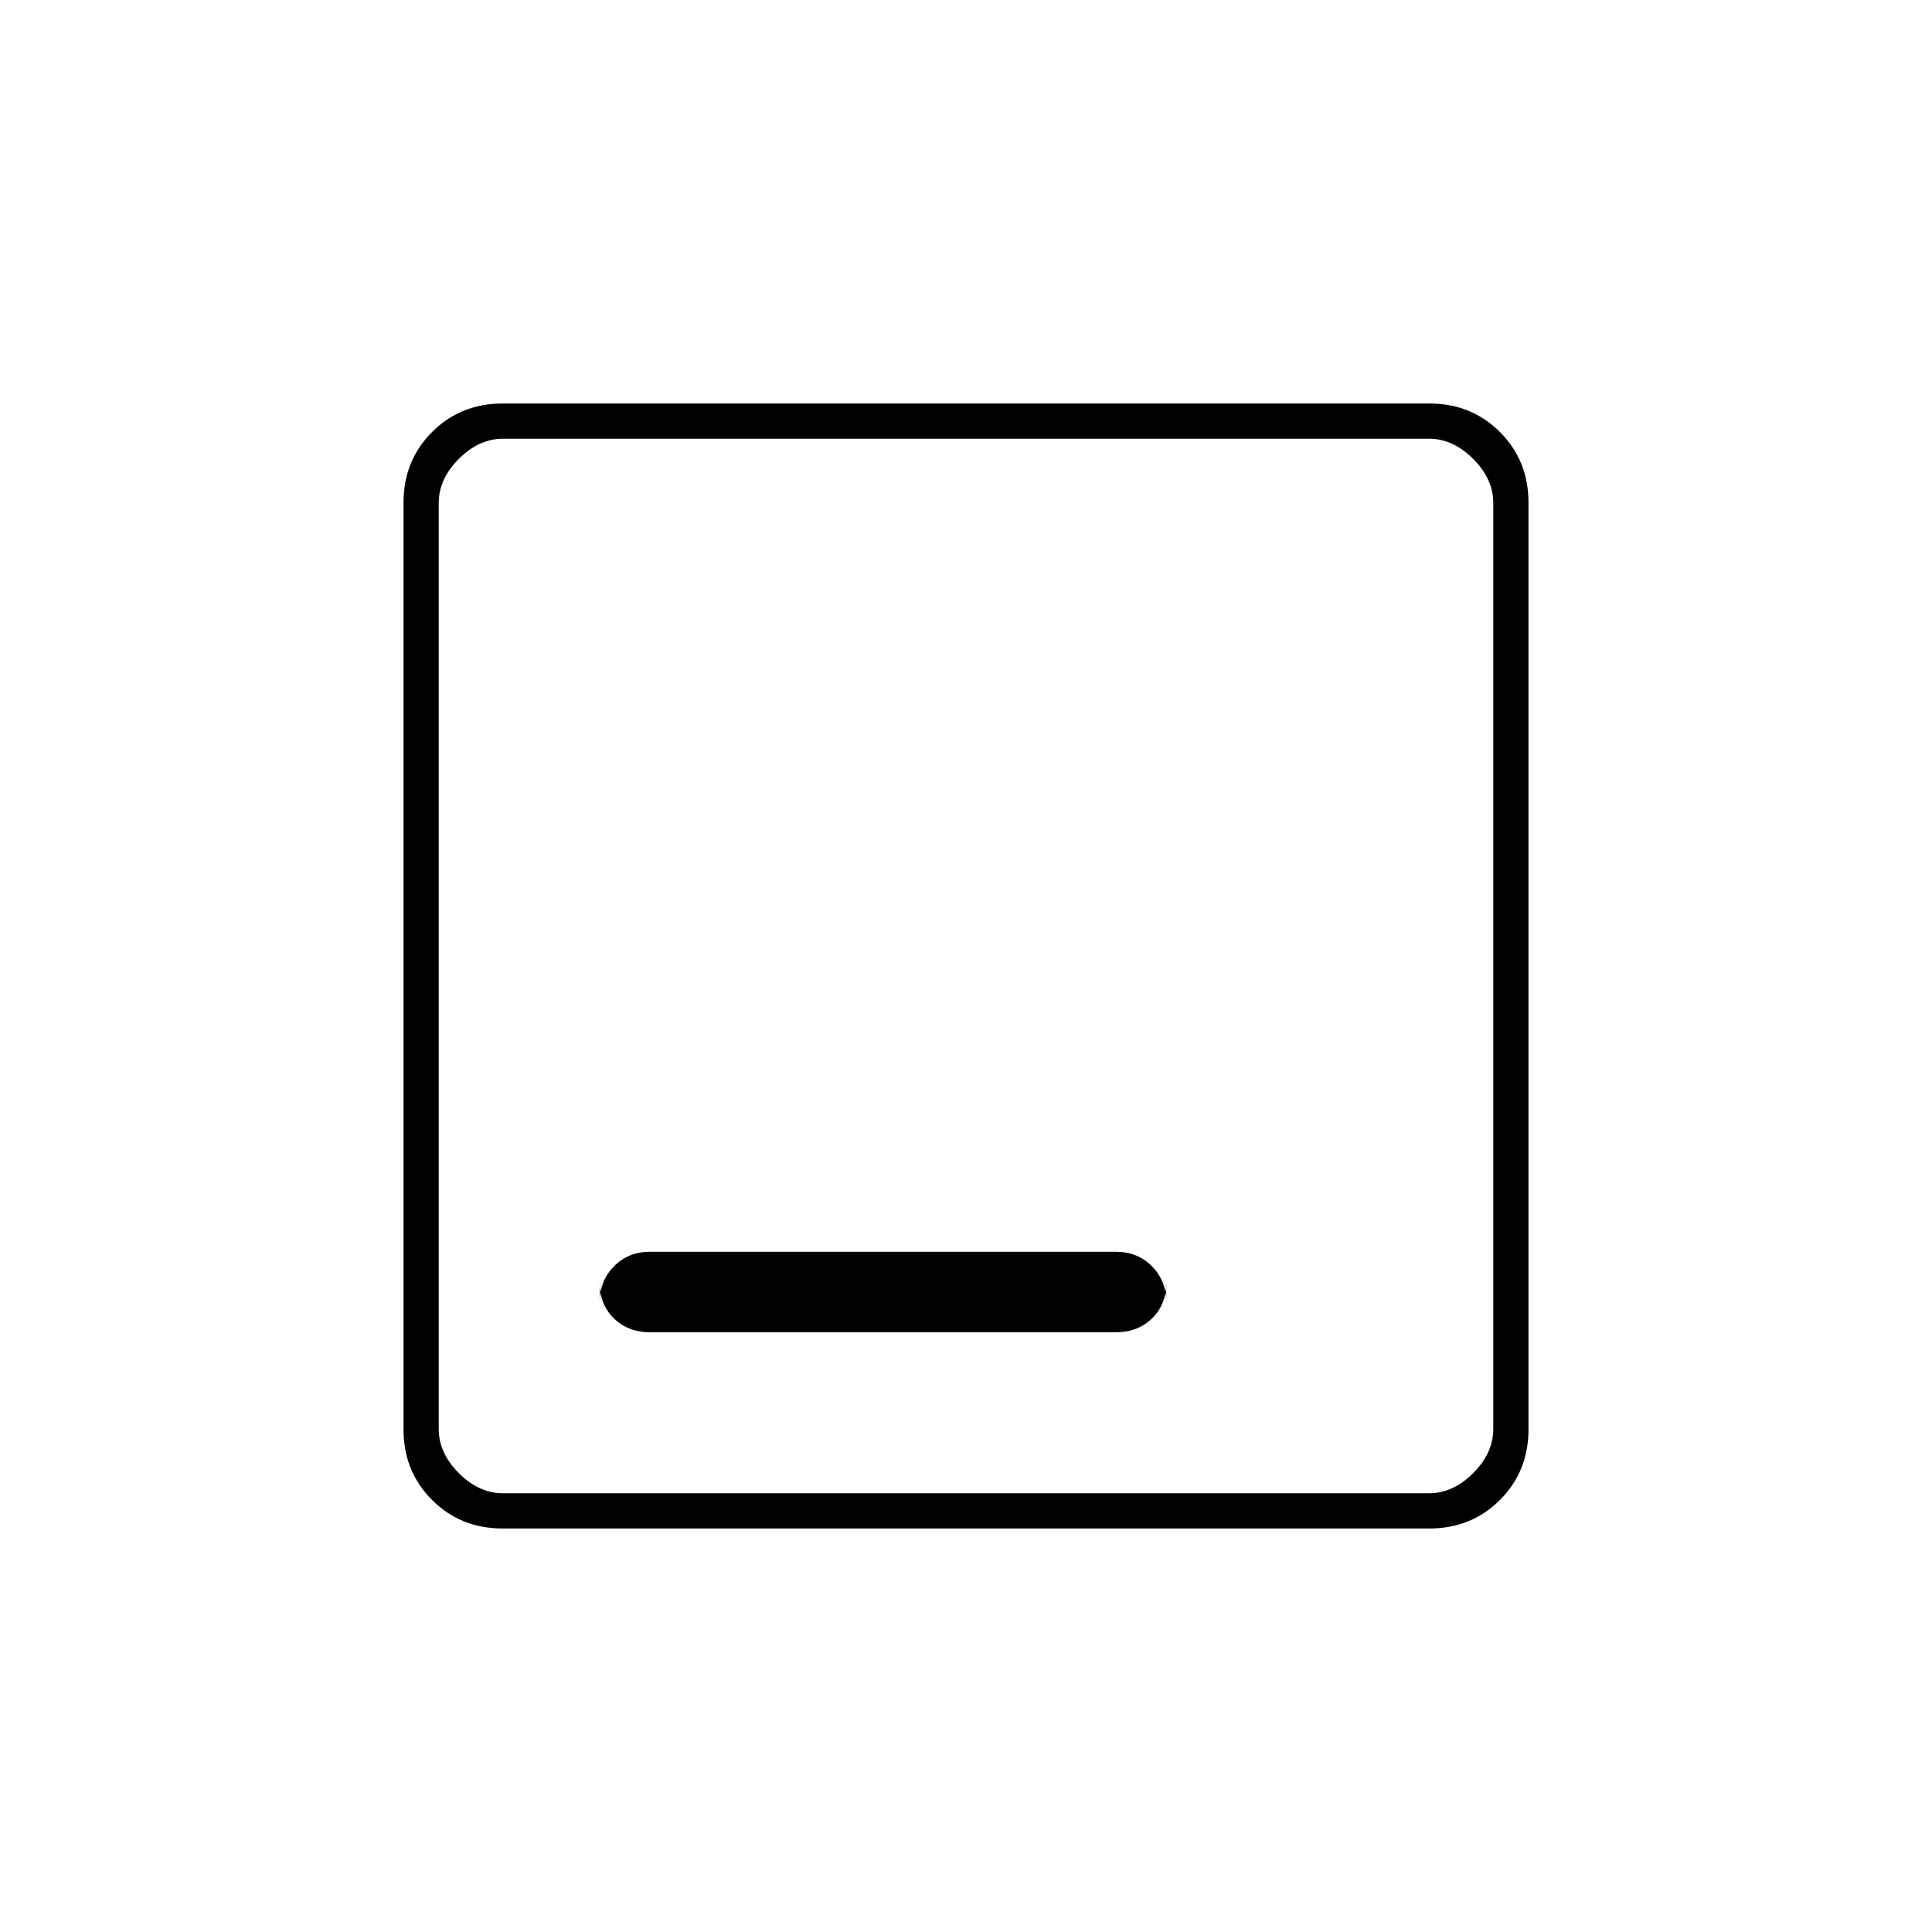<svg xmlns="http://www.w3.org/2000/svg" height="20" viewBox="0 96 960 960" width="20"><path d="M323 758h231.5q10.8 0 17.9-6.85 7.1-6.85 7.1-17.886v9.722q0-10.567-7.1-17.777Q565.3 718 554.5 718H323q-10.8 0-17.9 7.209-7.1 7.21-7.1 17.777v-9.722q0 11.036 7.1 17.886T323 758Zm-73.236 97.5q-20.901 0-35.083-14.181-14.181-14.181-14.181-35.083V345.764q0-20.902 14.181-35.083 14.182-14.181 35.083-14.181h460.472q20.902 0 35.083 14.181 14.181 14.181 14.181 35.083v460.472q0 20.902-14.181 35.083-14.181 14.181-35.083 14.181H249.764ZM250 838h460q12 0 22-10t10-22V346q0-12-10-22t-22-10H250q-12 0-22 10t-10 22v460q0 12 10 22t22 10Zm-32-524v524-524Z"/></svg>